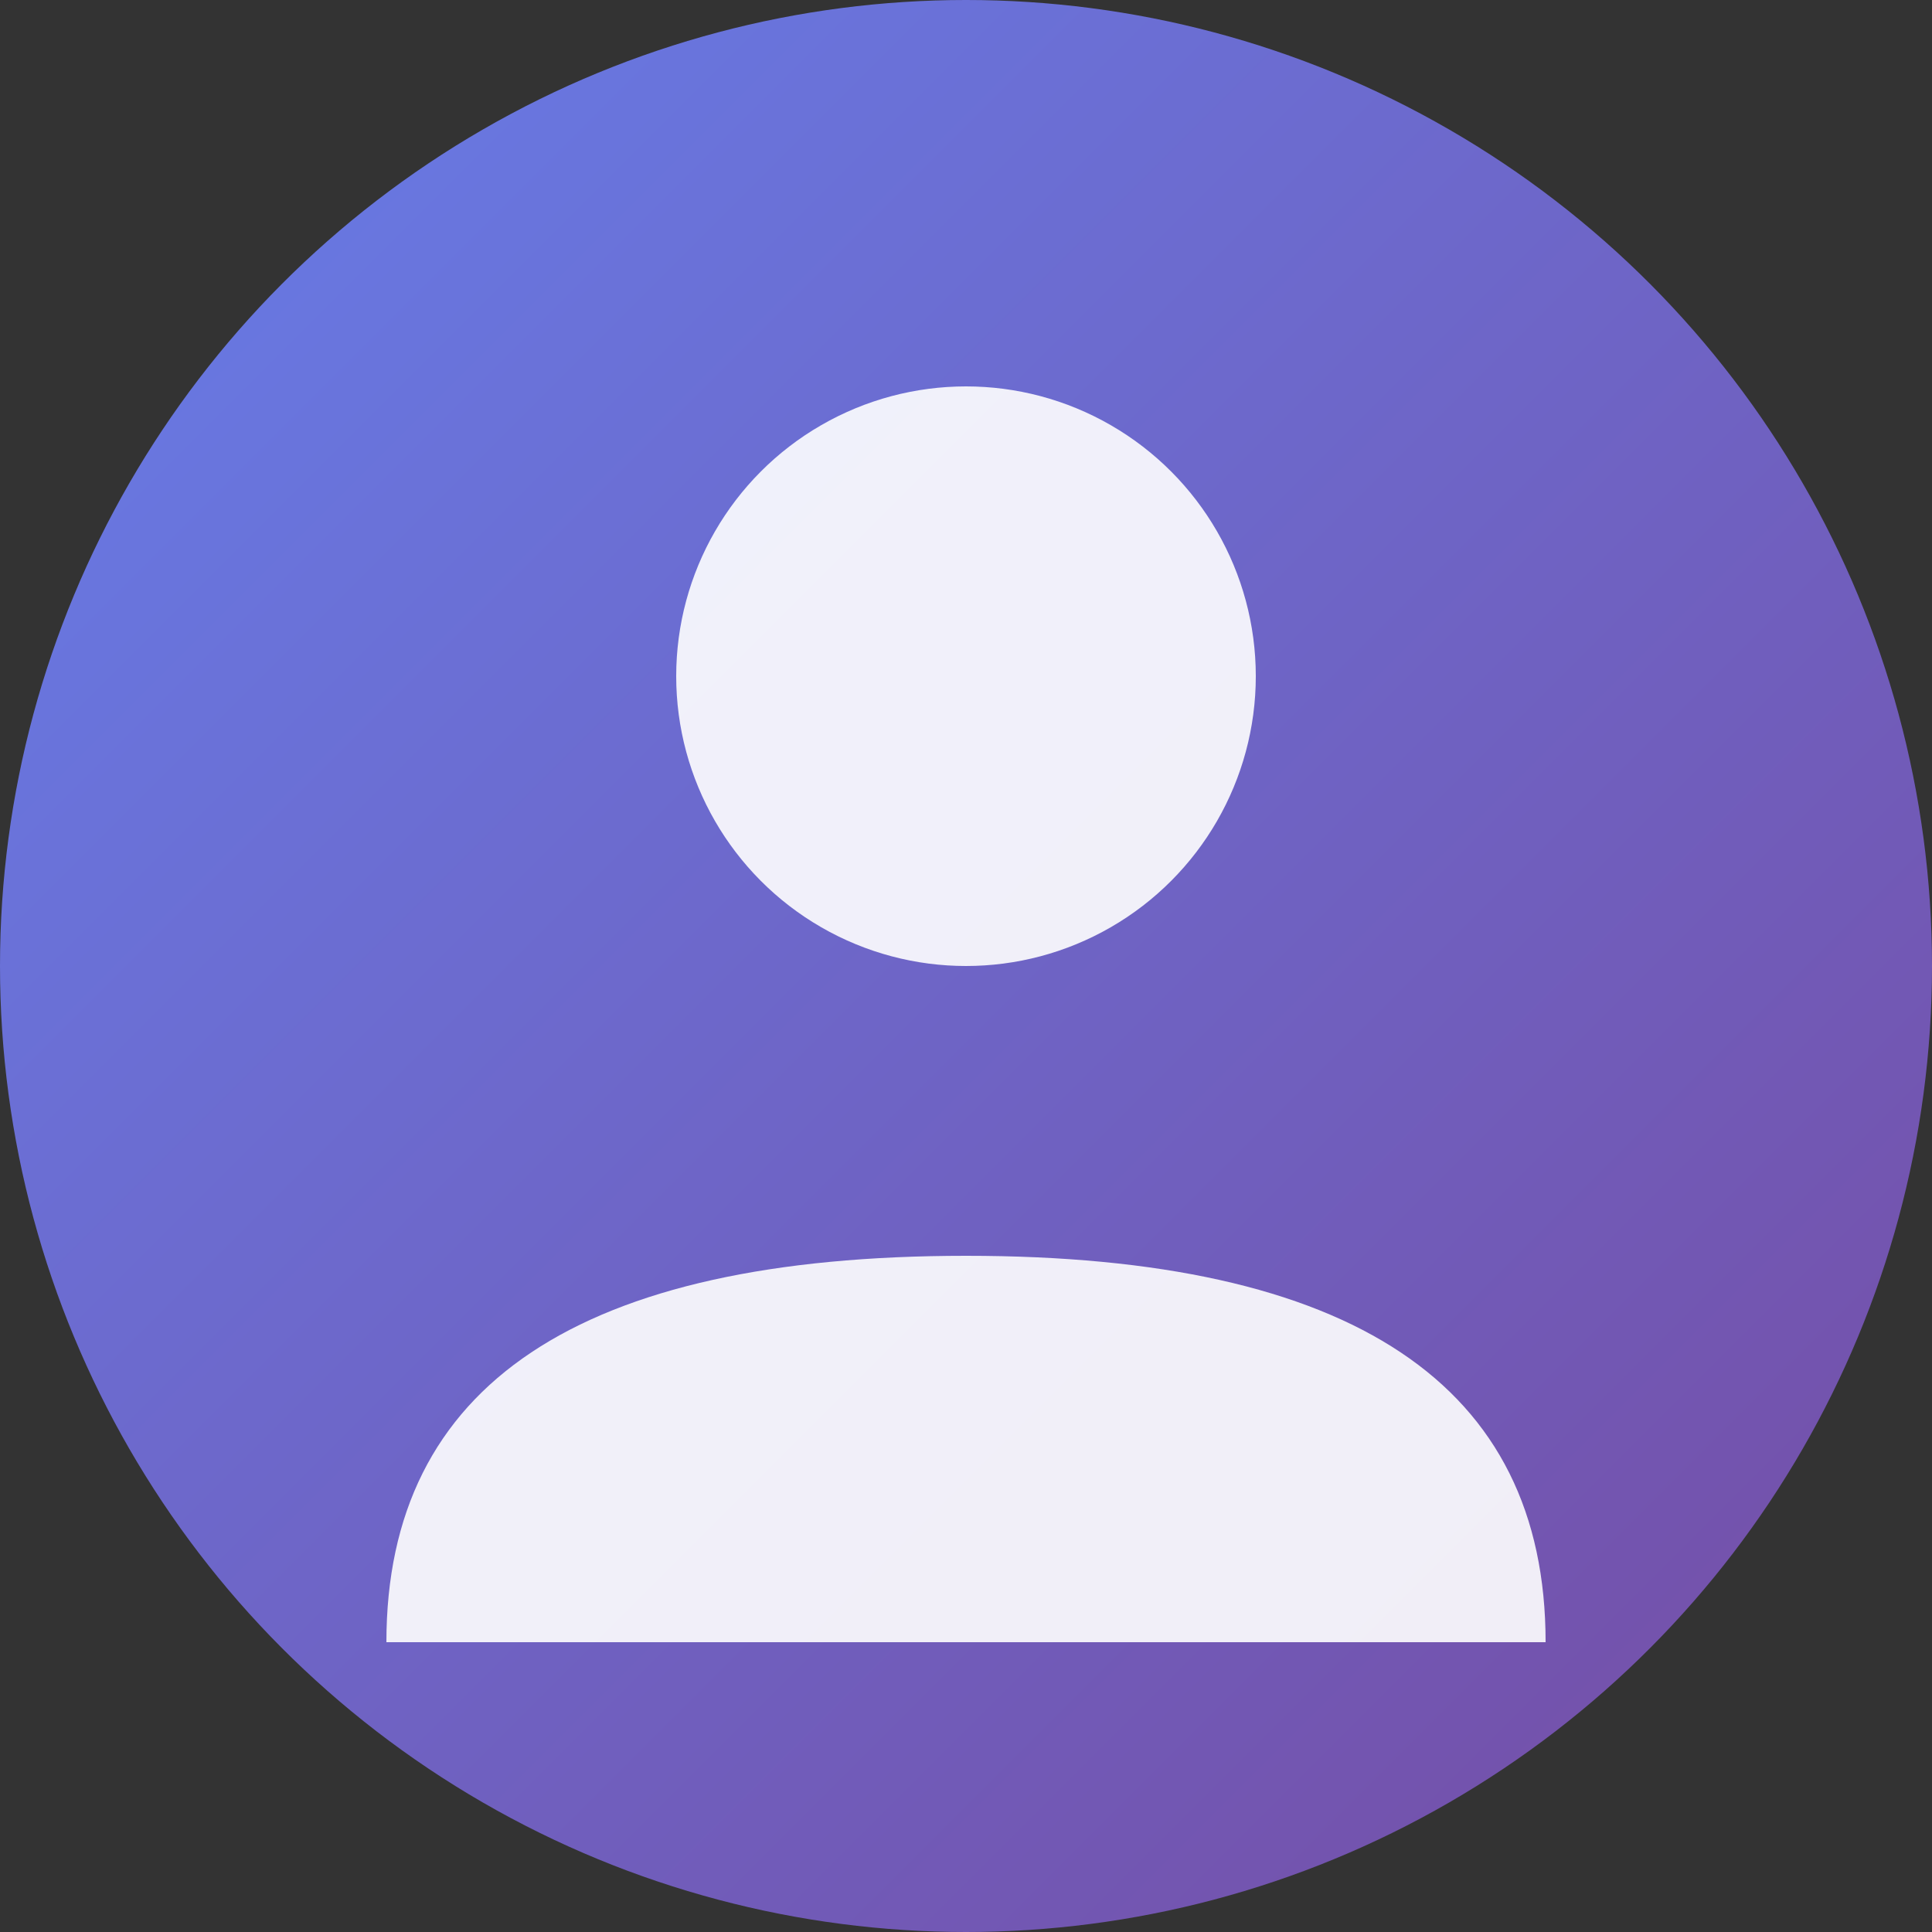<svg xmlns="http://www.w3.org/2000/svg" viewBox="0 0 100 100" width="100" height="100">
  <rect x="0" y="0" width="100" height="100" fill="#333333" stroke="none"/>
  <defs>
    <linearGradient id="avatarGradient" x1="0%" y1="0%" x2="100%" y2="100%">
      <stop offset="0%" style="stop-color:#667eea"/>
      <stop offset="100%" style="stop-color:#764ba2"/>
    </linearGradient>
  </defs>

  <!-- Circle background -->
  <circle cx="50" cy="50" r="50" fill="url(#avatarGradient)"/>

  <!-- Person icon -->
  <circle cx="50" cy="35" r="15" fill="rgba(255,255,255,0.9)"/>
  <path d="M20 85 Q20 65 50 65 Q80 65 80 85" fill="rgba(255,255,255,0.9)"/>
</svg>
